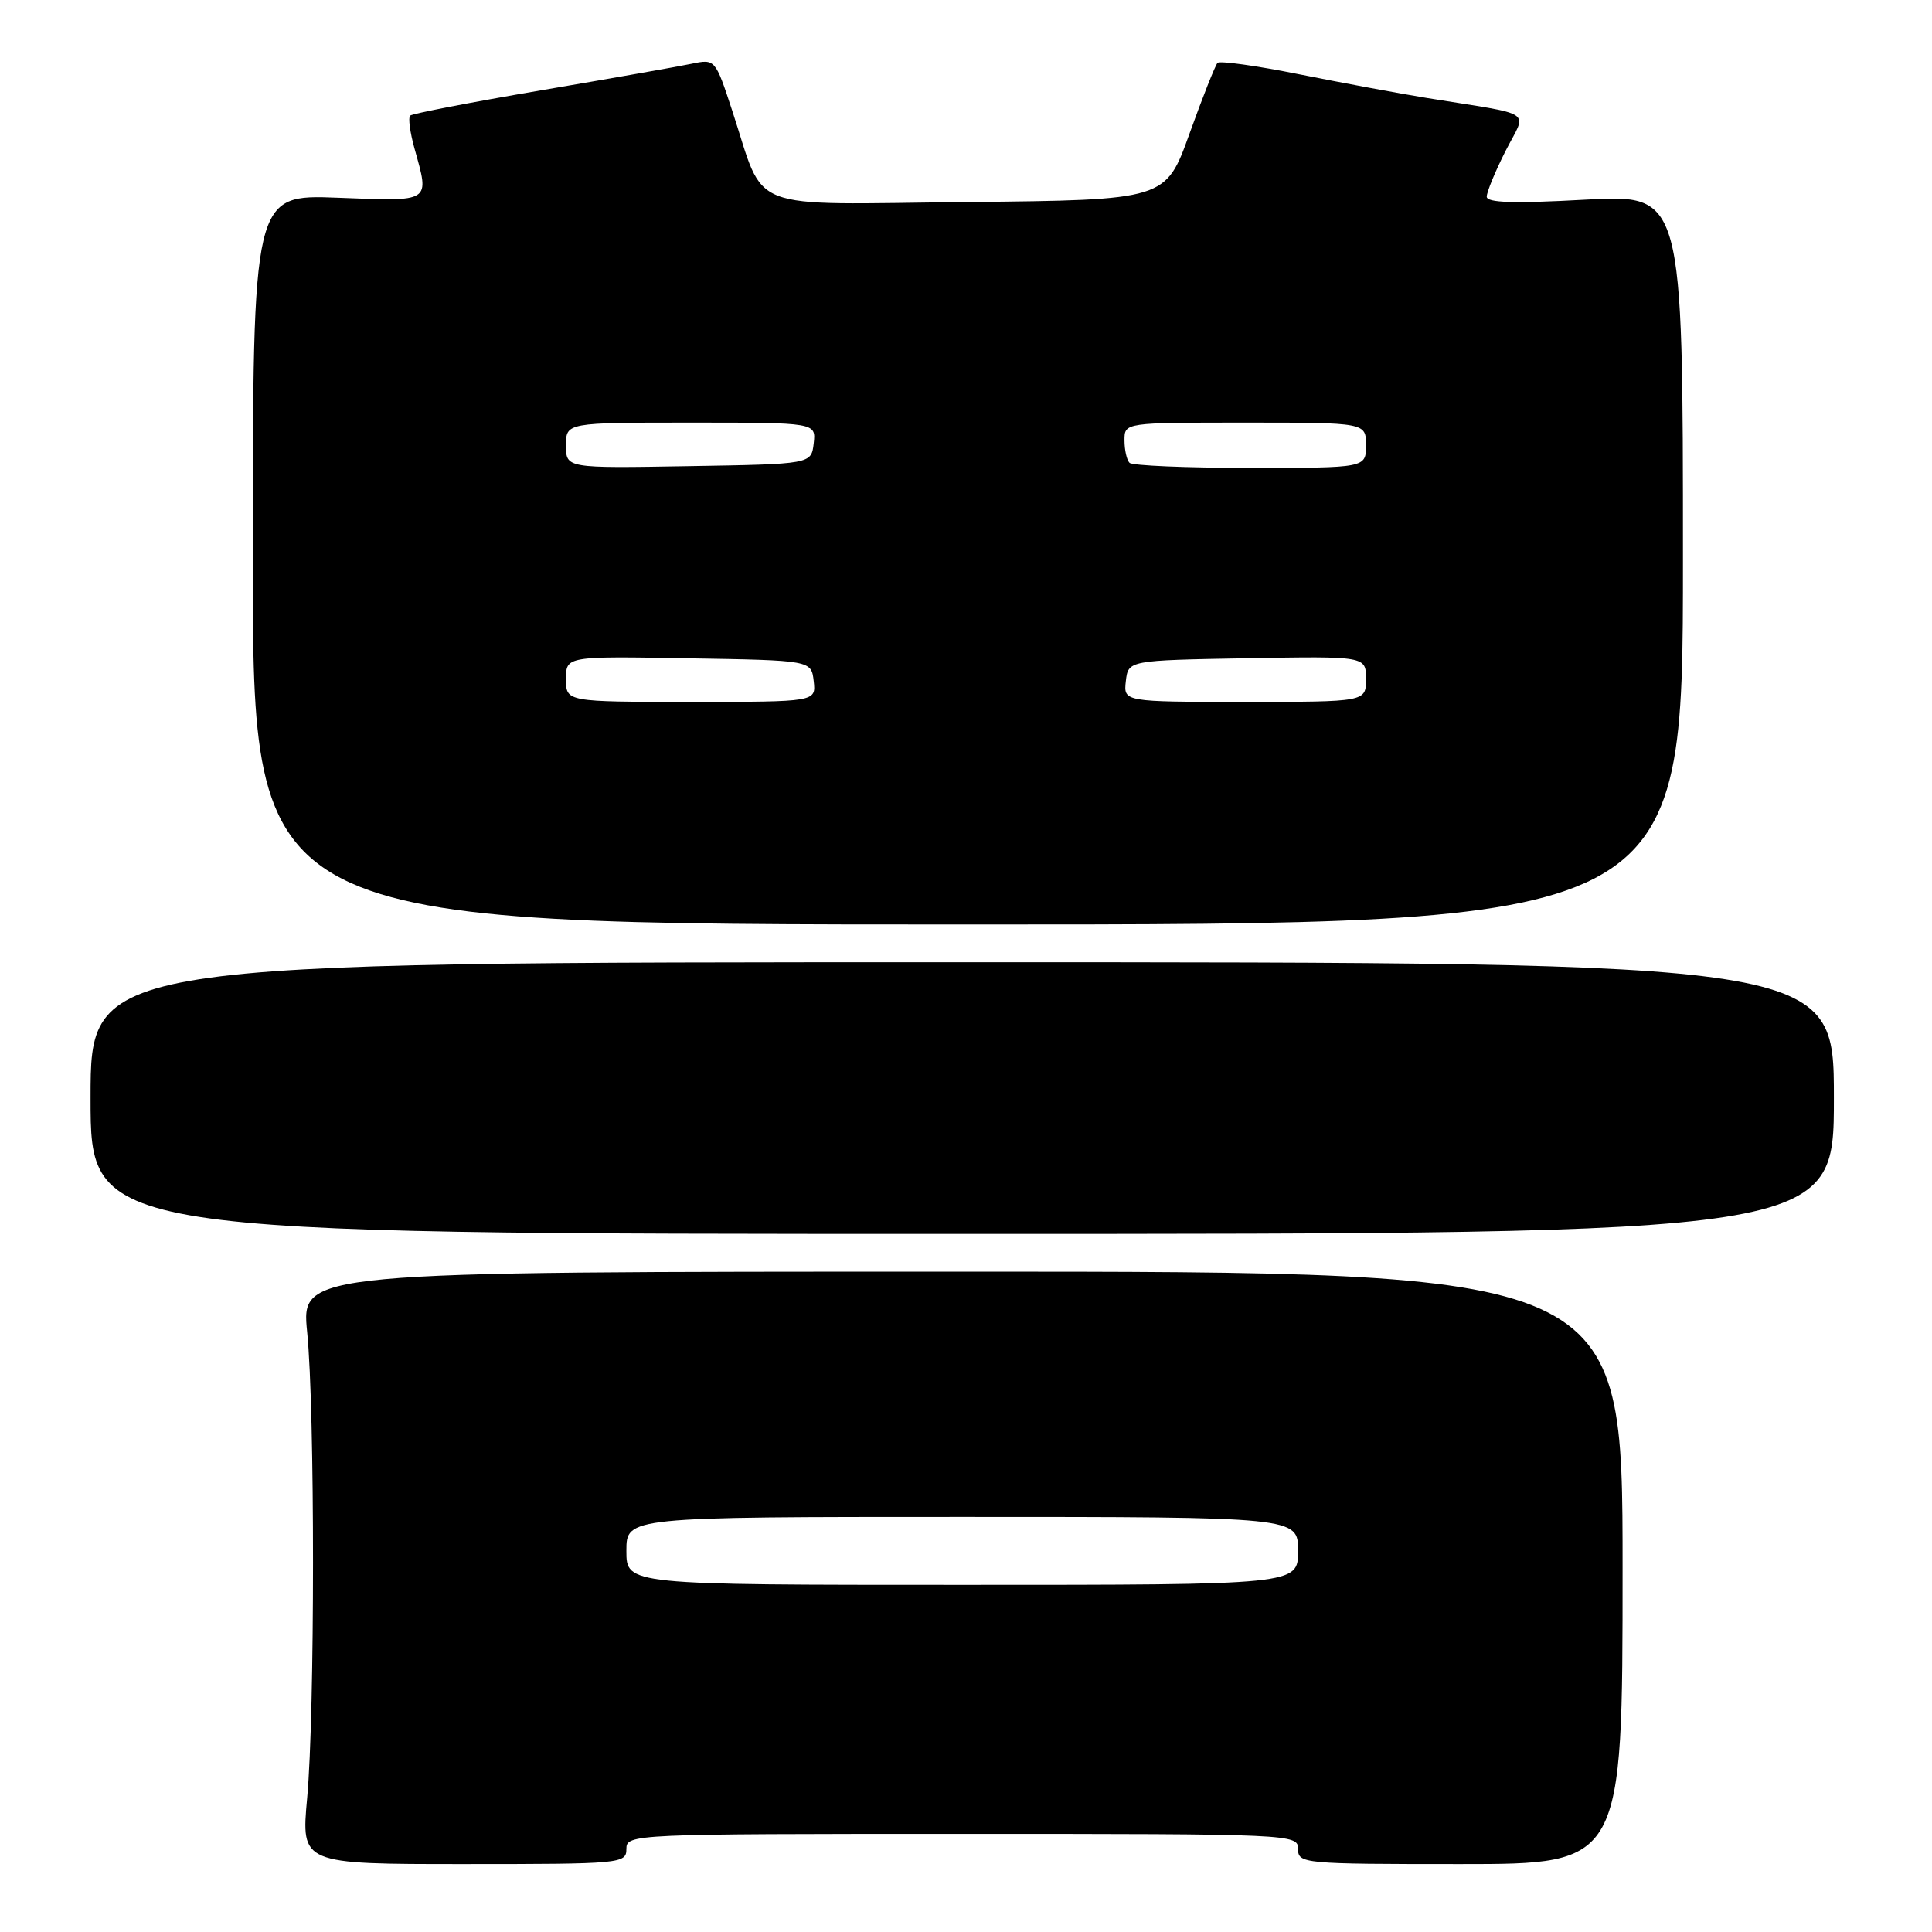 <?xml version="1.0" encoding="UTF-8" standalone="no"?>
<!DOCTYPE svg PUBLIC "-//W3C//DTD SVG 1.1//EN" "http://www.w3.org/Graphics/SVG/1.1/DTD/svg11.dtd" >
<svg xmlns="http://www.w3.org/2000/svg" xmlns:xlink="http://www.w3.org/1999/xlink" version="1.1" viewBox="0 0 256 256">
 <g >
 <path fill="currentColor"
d=" M 83.00 245.00 C 83.00 243.03 83.67 243.00 127.50 243.00 C 171.33 243.00 172.00 243.03 172.00 245.00 C 172.00 246.94 172.67 247.00 193.50 247.00 C 215.00 247.00 215.00 247.00 215.00 207.75 C 215.00 168.50 215.00 168.50 127.45 168.50 C 39.91 168.50 39.91 168.50 40.70 176.50 C 41.74 186.86 41.73 226.97 40.70 238.25 C 39.90 247.00 39.90 247.00 61.45 247.00 C 82.33 247.00 83.00 246.94 83.00 245.00 Z  M 243.00 145.50 C 243.00 127.50 243.00 127.50 127.50 127.50 C 12.00 127.50 12.00 127.50 12.00 145.50 C 12.00 163.50 12.00 163.50 127.50 163.50 C 243.00 163.50 243.00 163.50 243.00 145.50 Z  M 223.00 74.12 C 223.00 25.74 223.00 25.74 210.00 26.46 C 200.62 26.98 197.00 26.87 197.00 26.06 C 197.00 25.44 198.12 22.72 199.49 20.01 C 202.32 14.43 203.71 15.36 189.00 12.97 C 185.43 12.39 177.86 10.98 172.19 9.85 C 166.52 8.71 161.64 8.03 161.33 8.33 C 161.03 8.64 159.36 12.85 157.62 17.69 C 154.46 26.50 154.46 26.50 128.27 26.77 C 98.32 27.07 101.51 28.31 97.02 14.65 C 94.78 7.82 94.76 7.80 91.63 8.45 C 89.91 8.81 80.92 10.40 71.67 11.97 C 62.41 13.55 54.61 15.06 54.34 15.32 C 54.07 15.59 54.33 17.54 54.92 19.66 C 56.93 26.90 57.28 26.68 44.75 26.20 C 33.50 25.77 33.50 25.77 33.50 74.13 C 33.50 122.50 33.50 122.50 128.25 122.50 C 223.00 122.50 223.00 122.50 223.00 74.12 Z  M 83.00 205.50 C 83.00 201.00 83.00 201.00 127.50 201.00 C 172.00 201.00 172.00 201.00 172.00 205.50 C 172.00 210.00 172.00 210.00 127.50 210.00 C 83.00 210.00 83.00 210.00 83.00 205.50 Z  M 75.00 89.98 C 75.00 86.95 75.00 86.95 91.25 87.23 C 107.50 87.50 107.50 87.50 107.82 90.25 C 108.13 93.00 108.13 93.00 91.57 93.00 C 75.00 93.00 75.00 93.00 75.00 89.98 Z  M 149.18 90.25 C 149.50 87.50 149.50 87.50 165.25 87.22 C 181.00 86.95 181.00 86.95 181.00 89.97 C 181.00 93.00 181.00 93.00 164.93 93.00 C 148.87 93.00 148.87 93.00 149.18 90.25 Z  M 75.00 59.02 C 75.00 56.00 75.00 56.00 91.57 56.00 C 108.13 56.00 108.13 56.00 107.82 58.75 C 107.50 61.50 107.50 61.50 91.25 61.77 C 75.00 62.05 75.00 62.05 75.00 59.02 Z  M 149.67 61.33 C 149.30 60.97 149.00 59.62 149.00 58.33 C 149.00 56.00 149.00 56.00 165.00 56.00 C 181.00 56.00 181.00 56.00 181.00 59.00 C 181.00 62.00 181.00 62.00 165.67 62.00 C 157.23 62.00 150.03 61.70 149.67 61.33 Z "/>
</g>
</svg>